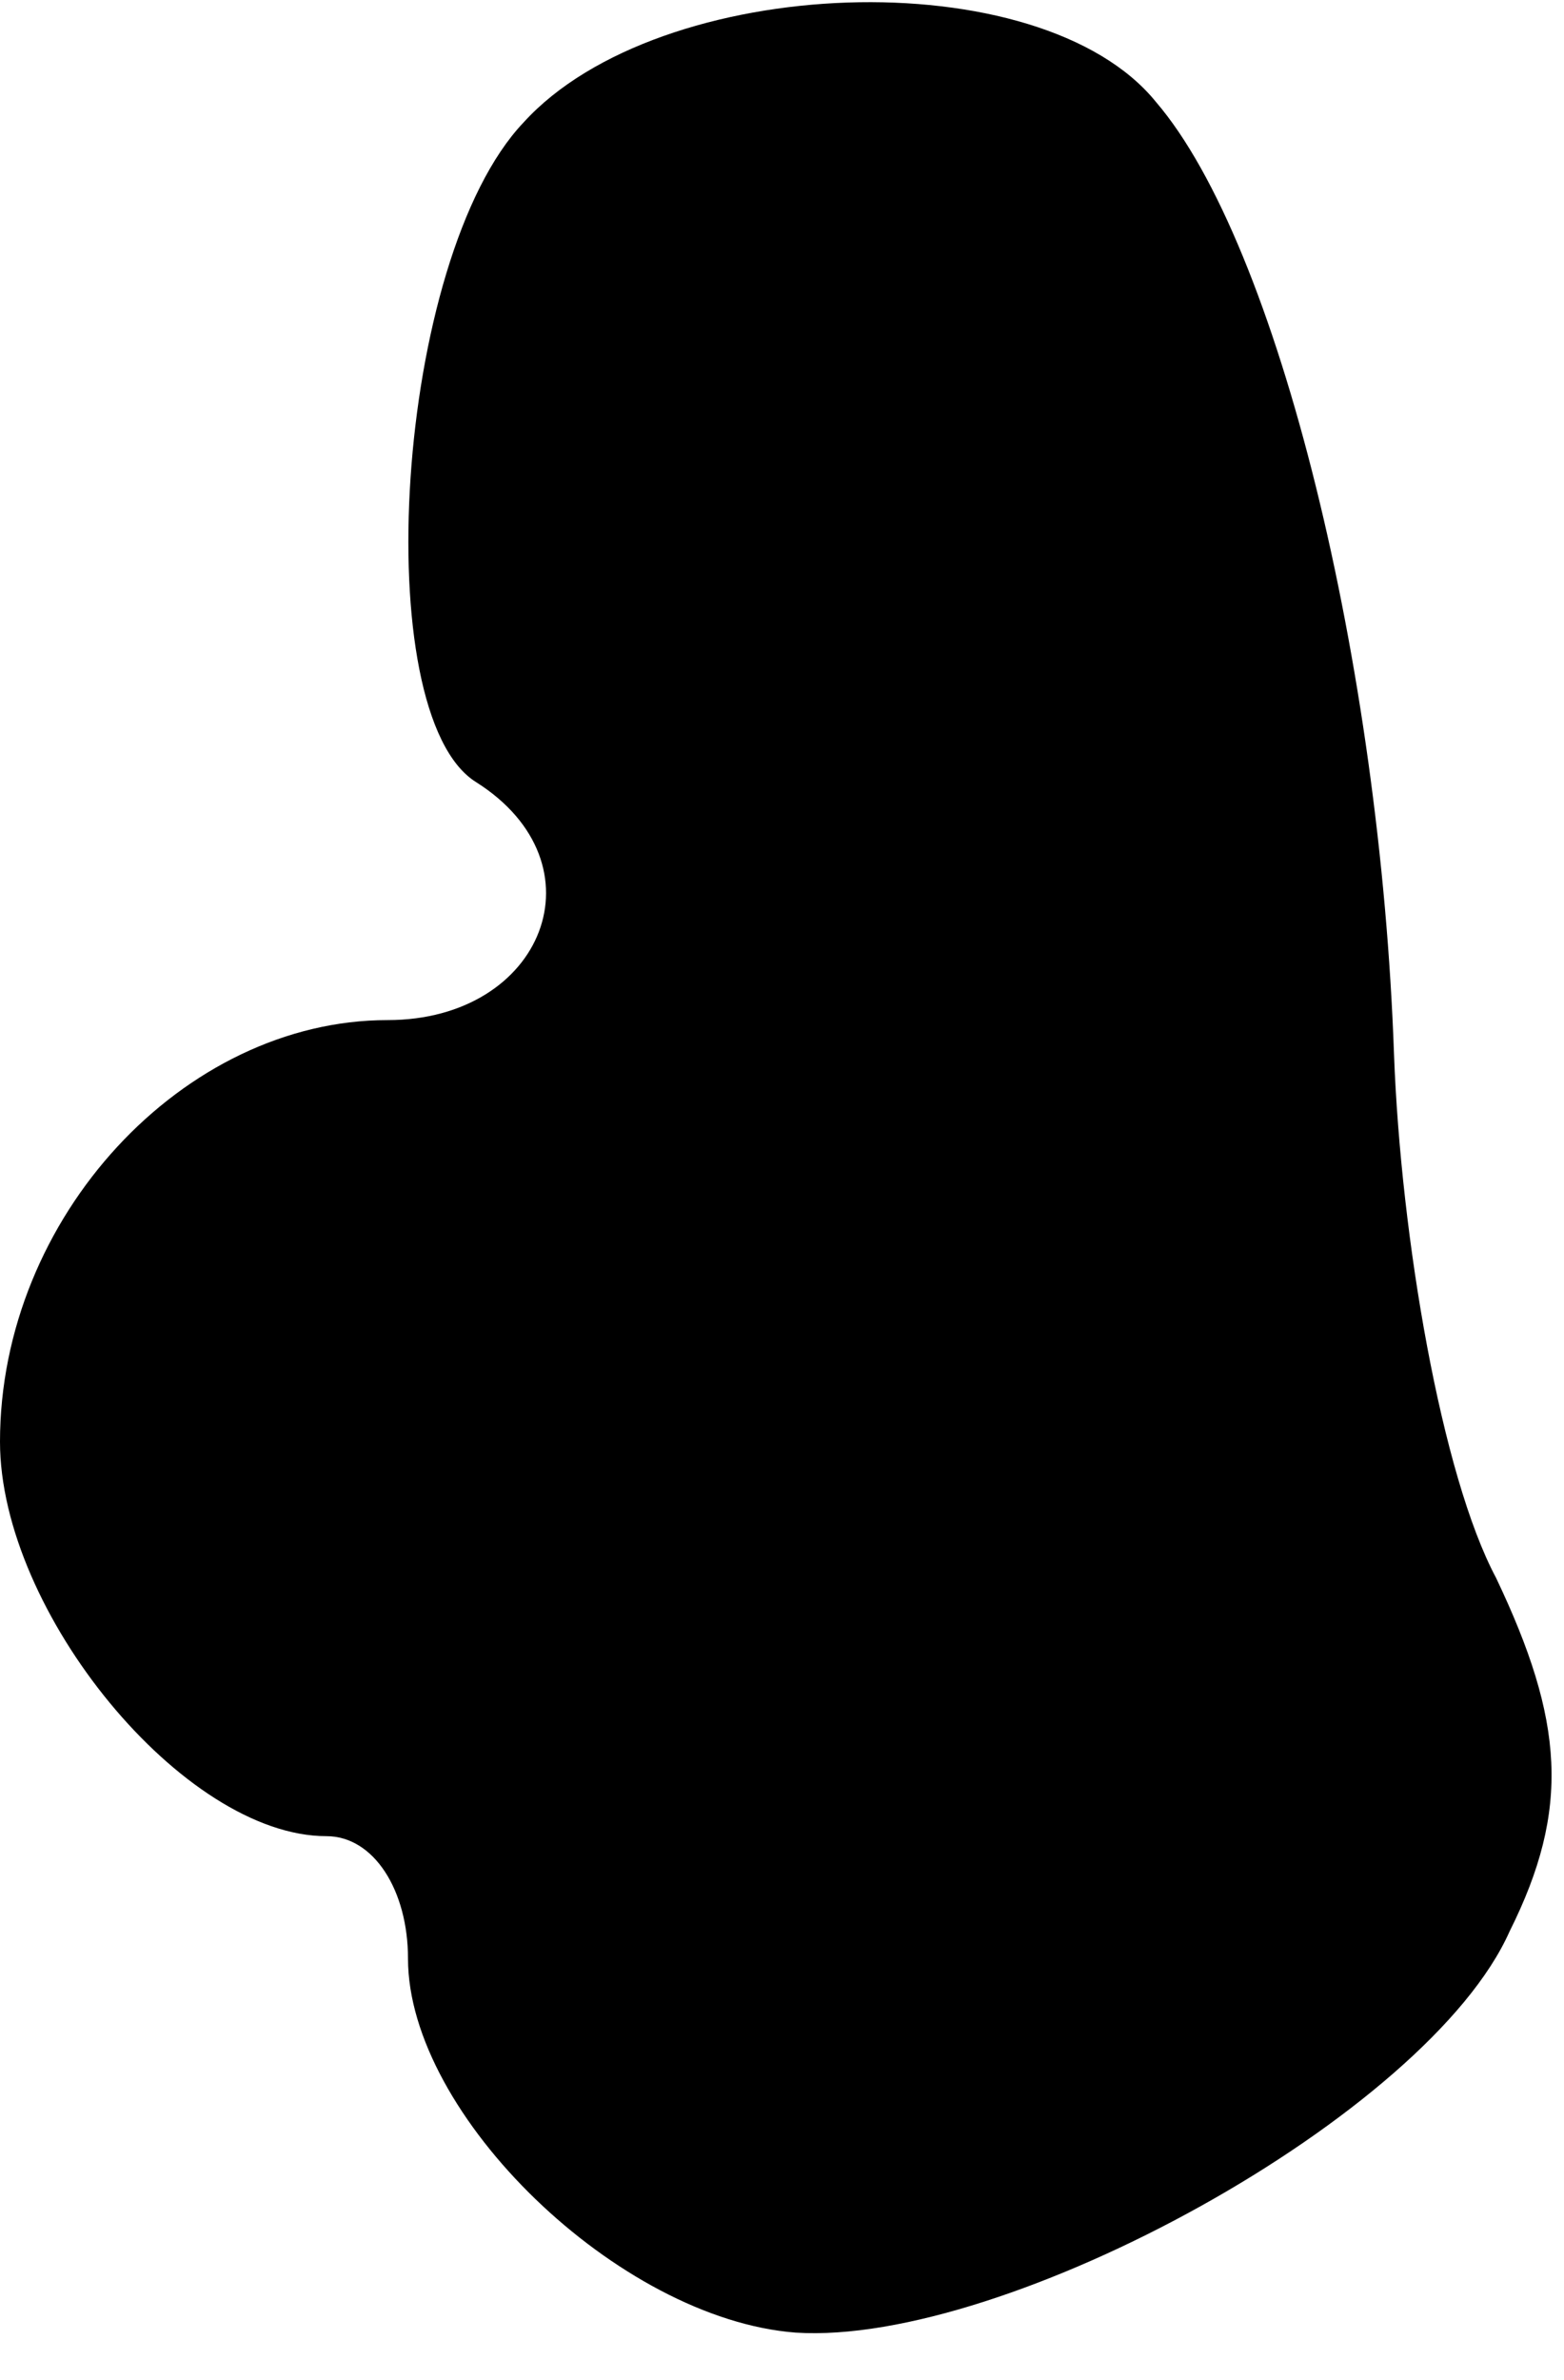 <?xml version="1.0" standalone="no"?>
<!DOCTYPE svg PUBLIC "-//W3C//DTD SVG 20010904//EN"
 "http://www.w3.org/TR/2001/REC-SVG-20010904/DTD/svg10.dtd">
<svg version="1.0" xmlns="http://www.w3.org/2000/svg"
 width="23pt" height="35pt" viewBox="0 0 23 35"
 preserveAspectRatio="xMidYMid meet">
<g transform="translate(0,35) scale(0.1,-0.1)"
fill="#000000" stroke="none">
<path fill="#000000" stroke="none" d="M77 332 c-19 -20 -23 -87 -7 -97 19
-12 10 -35 -13 -35 -30 0 -57 -29 -57 -62 0 -25 27 -58 48 -58 7 0 12 -8 12
-18 0 -23 31 -53 57 -55 31 -2 93 32 105 59 9 18 8 31 -2 52 -8 15 -14 50 -15
77 -2 57 -17 119 -35 140 -17 21 -73 19 -93 -3z"/>
</g>
</svg>
